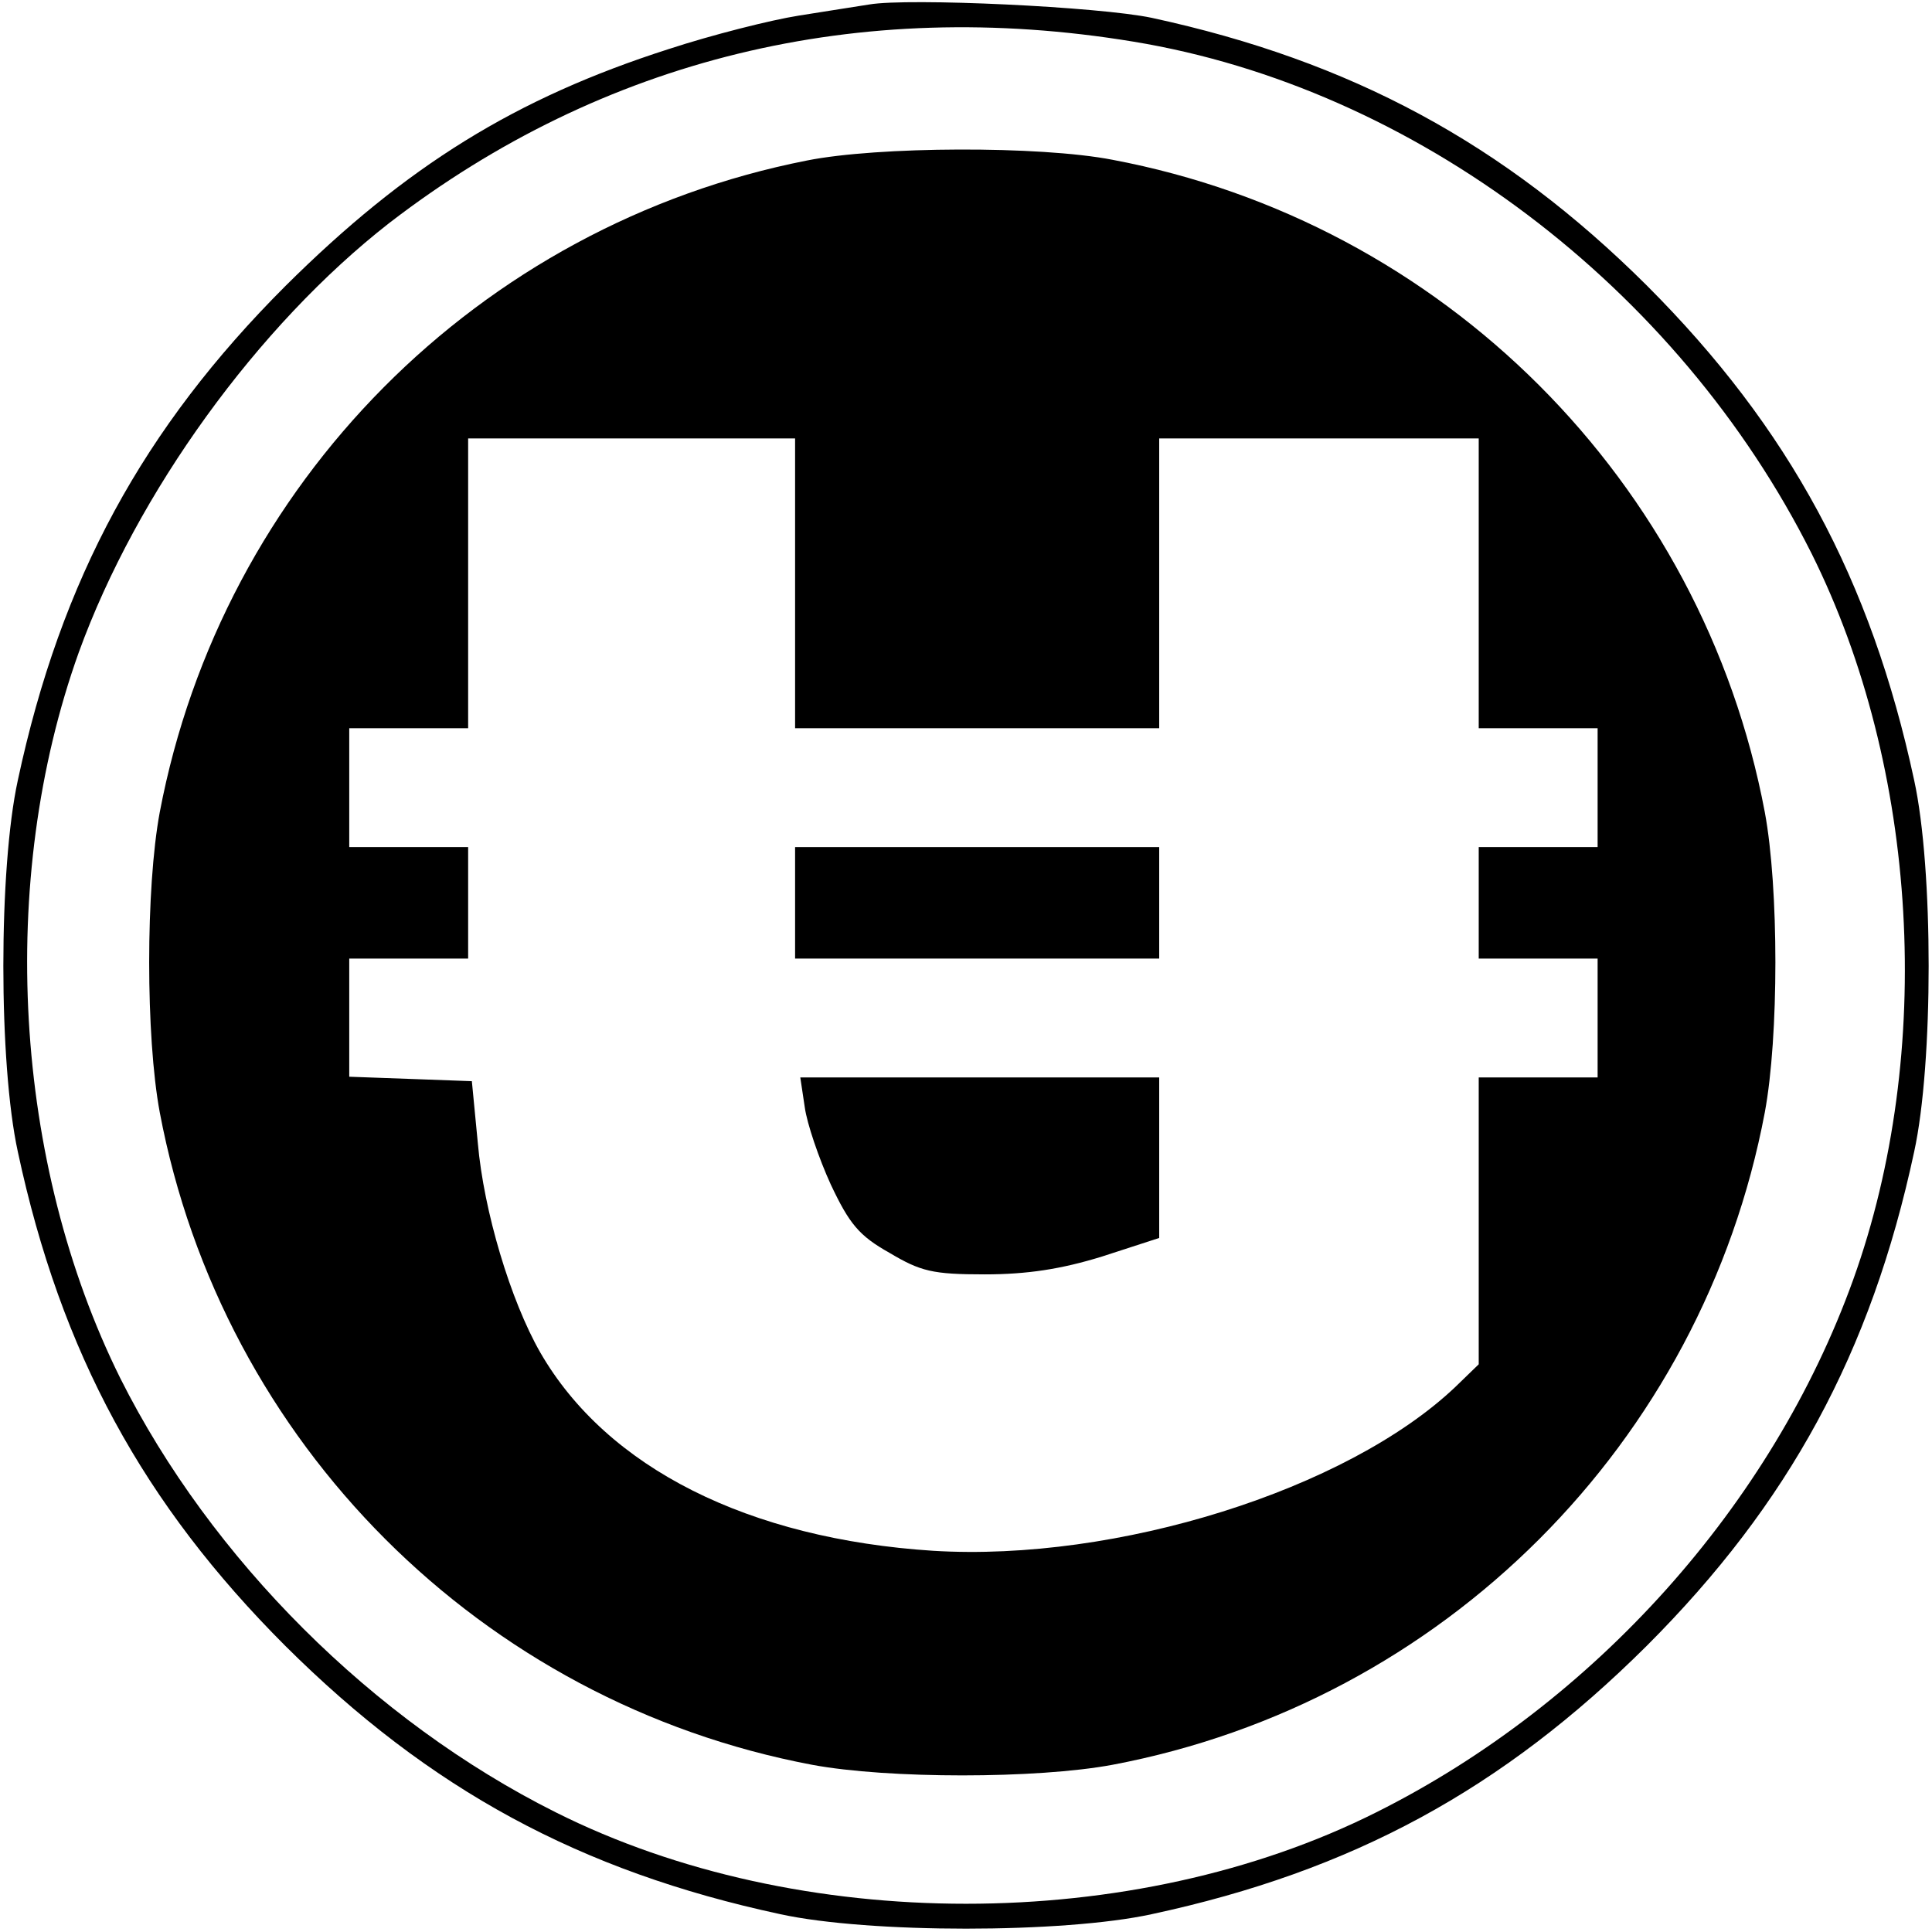 <?xml version="1.0" standalone="no"?>
<!DOCTYPE svg PUBLIC "-//W3C//DTD SVG 20010904//EN"
 "http://www.w3.org/TR/2001/REC-SVG-20010904/DTD/svg10.dtd">
<svg version="1.0" xmlns="http://www.w3.org/2000/svg"
 width="260pt" height="260pt" viewBox="0 0 260 260"
 preserveAspectRatio="xMidYMid meet">
<g transform="translate(0,260) scale(0.1,-0.1)"
fill="#000000" stroke="none">
<path d="M1170 2594 c-14 -2 -56 -9 -95 -15 -38 -6 -117 -26 -175 -45 -206
-66 -353 -157 -516 -319 -191 -191 -302 -394 -360 -665 -26 -119 -26 -381 0
-500 58 -271 169 -474 360 -665 194 -193 396 -303 666 -361 119 -26 381 -26
500 0 270 58 472 168 666 361 191 191 302 394 360 665 26 119 26 381 0 500
-58 270 -168 474 -360 666 -192 191 -398 302 -666 360 -71 15 -327 27 -380 18z
m355 -50 c378 -62 733 -330 913 -689 144 -289 166 -671 56 -977 -109 -303
-348 -570 -642 -717 -327 -164 -777 -164 -1104 0 -246 123 -464 341 -586 584
-144 290 -166 670 -56 977 78 215 241 440 418 578 287 221 631 305 1001 244z"/>
<path d="M1086 2384 c-442 -87 -787 -435 -871 -877 -19 -102 -19 -302 0 -404
84 -445 433 -794 878 -878 102 -19 302 -19 404 0 445 84 794 433 878 878 19
102 19 302 0 404 -84 445 -433 794 -878 878 -98 19 -316 18 -411 -1z m-16
-569 l0 -195 245 0 245 0 0 195 0 195 215 0 215 0 0 -195 0 -195 80 0 80 0 0
-80 0 -80 -80 0 -80 0 0 -75 0 -75 80 0 80 0 0 -80 0 -80 -80 0 -80 0 0 -193
0 -193 -32 -31 c-146 -138 -455 -235 -702 -220 -248 16 -439 111 -529 267 -40
70 -76 190 -84 282 l-8 83 -82 3 -83 3 0 79 0 80 80 0 80 0 0 75 0 75 -80 0
-80 0 0 80 0 80 80 0 80 0 0 195 0 195 220 0 220 0 0 -195z"/>
<path d="M1070 1385 l0 -75 245 0 245 0 0 75 0 75 -245 0 -245 0 0 -75z"/>
<path d="M1083 1110 c3 -22 19 -69 35 -104 25 -53 38 -69 79 -92 42 -25 58
-29 128 -29 57 0 103 7 158 24 l77 25 0 108 0 108 -241 0 -242 0 6 -40z"/>
</g>
</svg>
